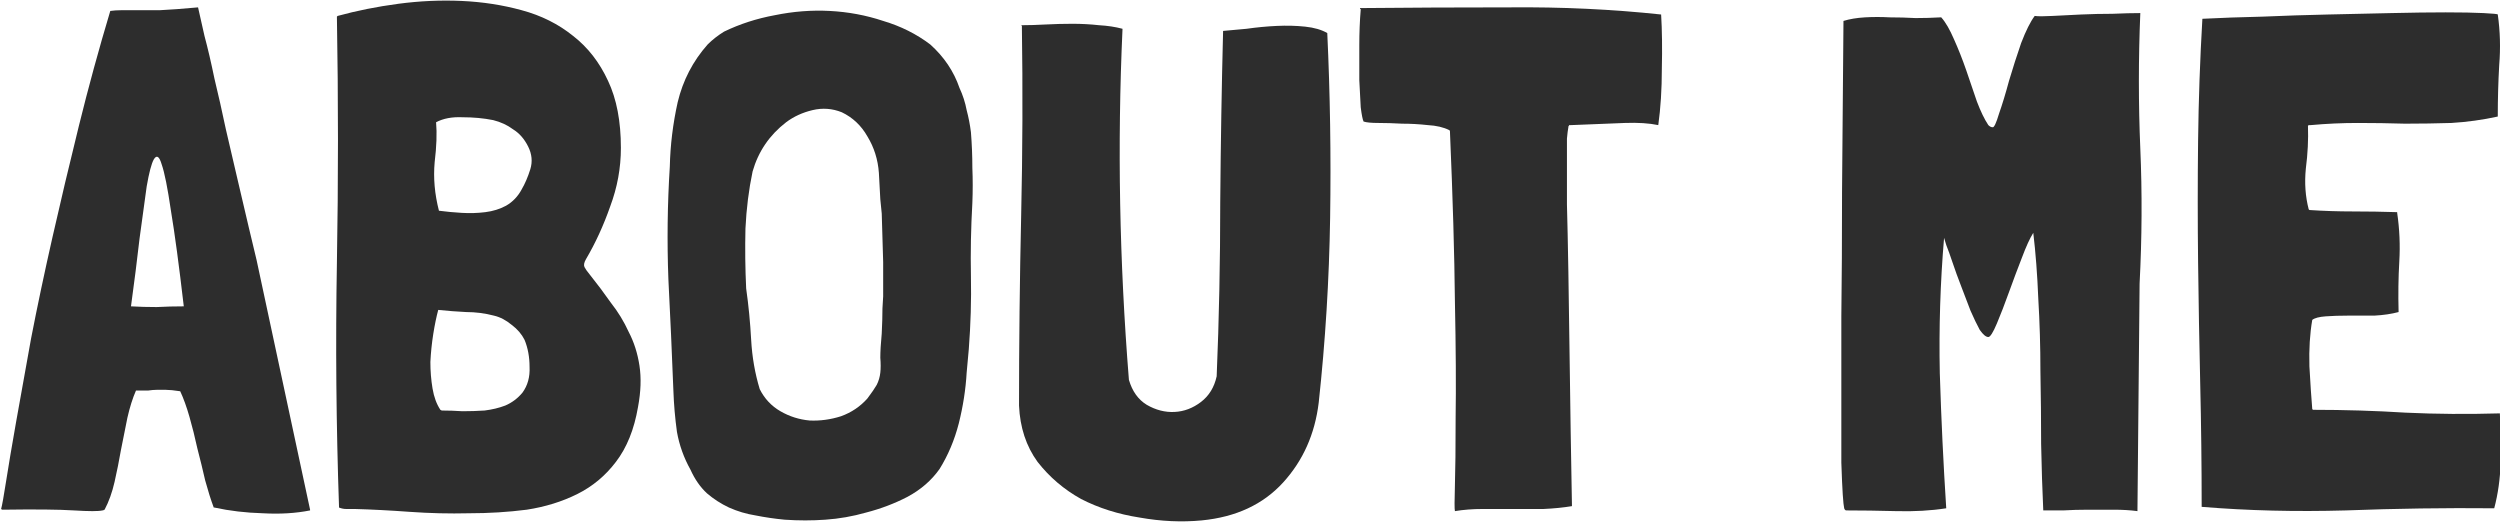 <svg width="1440" height="301" viewBox="0 0 1440 301" fill="none" xmlns="http://www.w3.org/2000/svg">
<g id="ABOUT ME">
<path d="M147.782 149.739C146.686 145.081 145.179 138.779 143.261 130.833C141.343 122.887 139.288 114.119 137.096 104.529C134.904 94.939 132.575 84.938 130.109 74.526C127.917 64.114 125.725 54.387 123.533 45.345C121.615 36.029 119.697 27.809 117.779 20.685C116.135 13.287 114.902 7.807 114.08 4.245C105.038 5.067 97.64 5.615 91.886 5.889C86.406 5.889 81.885 5.889 78.323 5.889C74.761 5.889 71.884 5.889 69.692 5.889C67.5 5.889 65.445 6.026 63.527 6.3C56.951 28.22 50.923 50.277 45.443 72.471C39.963 94.665 34.894 116.037 30.236 136.587C25.578 157.137 21.468 176.591 17.906 194.949C14.618 213.033 11.741 229.062 9.275 243.036C6.809 257.01 4.891 268.381 3.521 277.149C2.151 285.917 1.192 291.26 0.644 293.178C0.918 293.452 1.192 293.589 1.466 293.589C20.098 293.315 33.798 293.452 42.566 294C51.334 294.548 56.814 294.548 59.006 294C59.28 294 59.417 294 59.417 294C59.691 293.726 59.965 293.589 60.239 293.589C62.705 288.931 64.623 283.588 65.993 277.56C67.363 271.532 68.596 265.367 69.692 259.065C71.062 252.489 72.295 246.324 73.391 240.57C74.761 234.542 76.405 229.336 78.323 224.952C81.337 224.952 83.666 224.952 85.31 224.952C87.228 224.678 88.872 224.541 90.242 224.541C91.886 224.541 93.667 224.541 95.585 224.541C97.503 224.541 100.243 224.815 103.805 225.363C105.723 229.473 107.504 234.405 109.148 240.159C110.792 245.913 112.299 251.941 113.669 258.243C115.313 264.545 116.82 270.71 118.19 276.738C119.834 282.766 121.478 287.972 123.122 292.356H123.533C132.301 294.274 141.617 295.37 151.481 295.644C161.345 296.192 170.387 295.644 178.607 294V293.589L147.782 149.739ZM105.86 176.454C100.654 176.454 95.448 176.591 90.242 176.865C85.036 176.865 80.104 176.728 75.446 176.454C77.364 162.48 79.008 149.465 80.378 137.409C82.022 125.353 83.392 115.352 84.488 107.406C85.858 99.46 87.228 94.254 88.598 91.788C90.242 89.048 91.749 90.007 93.119 94.665C94.763 99.323 96.544 108.228 98.462 121.38C100.654 134.532 103.12 152.89 105.86 176.454Z" fill="#2D2D2D"/>
<path d="M339.552 157.959C338.182 156.315 337.223 154.945 336.675 153.849C336.127 152.753 336.401 151.246 337.497 149.328C342.977 140.012 347.635 129.874 351.471 118.914C355.581 107.954 357.636 96.72 357.636 85.212C357.636 69.868 355.17 56.99 350.238 46.578C345.306 35.892 338.593 27.261 330.099 20.685C321.605 13.835 311.741 8.903 300.507 5.889C289.547 2.875 278.039 1.094 265.983 0.546C253.927 -0.002 241.734 0.546 229.404 2.19C217.074 3.834 205.429 6.163 194.469 9.177L194.058 9.588C194.88 57.264 194.88 104.529 194.058 151.383C193.236 197.963 193.647 244.954 195.291 292.356C196.661 292.904 198.031 293.178 199.401 293.178C201.045 293.178 202.689 293.178 204.333 293.178C214.197 293.452 224.746 294 235.98 294.822C247.488 295.644 258.859 295.918 270.093 295.644C281.601 295.644 292.698 294.959 303.384 293.589C314.07 291.945 323.797 288.931 332.565 284.547C341.333 280.163 348.731 273.998 354.759 266.052C361.061 257.832 365.308 247.283 367.5 234.405C369.144 225.637 369.418 217.691 368.322 210.567C367.226 203.443 365.171 197.004 362.157 191.25C359.417 185.222 355.992 179.605 351.882 174.399C348.046 168.919 343.936 163.439 339.552 157.959ZM300.918 226.185C298.178 229.473 294.89 231.939 291.054 233.583C287.492 234.953 283.519 235.912 279.135 236.46C275.025 236.734 270.778 236.871 266.394 236.871C262.284 236.597 258.311 236.46 254.475 236.46L253.653 236.049C251.461 232.761 249.954 228.651 249.132 223.719C248.31 218.787 247.899 213.718 247.899 208.512C248.173 203.032 248.721 197.689 249.543 192.483C250.365 187.277 251.324 182.619 252.42 178.509C257.626 179.057 262.969 179.468 268.449 179.742C273.929 179.742 279.272 180.427 284.478 181.797C288.04 182.619 291.465 184.4 294.753 187.14C298.041 189.606 300.507 192.483 302.151 195.771C304.069 200.429 305.028 205.635 305.028 211.389C305.302 217.143 303.932 222.075 300.918 226.185ZM300.507 109.05C298.315 113.16 295.301 116.311 291.465 118.503C287.903 120.421 283.93 121.654 279.546 122.202C275.162 122.75 270.641 122.887 265.983 122.613C261.325 122.339 256.941 121.928 252.831 121.38C250.365 111.79 249.543 102.474 250.365 93.432C251.461 84.39 251.735 76.718 251.187 70.416C255.297 68.224 260.366 67.265 266.394 67.539C272.696 67.539 278.587 68.087 284.067 69.183C288.451 70.279 292.287 72.06 295.575 74.526C299.137 76.718 302.014 80.006 304.206 84.39C306.398 88.774 306.809 93.158 305.439 97.542C304.069 101.926 302.425 105.762 300.507 109.05Z" fill="#2D2D2D"/>
<path d="M552.681 50.688C549.393 41.098 543.776 32.741 535.83 25.617C527.884 19.589 518.842 15.068 508.704 12.054C498.84 8.766 488.565 6.848 477.879 6.3C467.467 5.752 456.918 6.574 446.232 8.766C435.82 10.684 426.093 13.835 417.051 18.219C413.489 20.411 410.338 22.877 407.598 25.617C399.104 35.207 393.35 46.304 390.336 58.908C387.596 71.238 386.089 83.568 385.815 95.898C384.445 117.544 384.171 139.19 384.993 160.836C386.089 182.208 387.048 203.58 387.87 224.952C388.144 232.898 388.829 240.844 389.925 248.79C391.295 256.462 393.898 263.723 397.734 270.573C400.2 276.053 403.351 280.574 407.187 284.136C411.023 287.424 415.27 290.164 419.928 292.356C424.86 294.548 429.929 296.055 435.135 296.877C440.615 297.973 446.232 298.795 451.986 299.343C459.932 299.891 467.741 299.891 475.413 299.343C483.359 298.795 491.168 297.425 498.84 295.233C507.334 293.041 515.28 290.027 522.678 286.191C530.35 282.081 536.515 276.738 541.173 270.162C546.105 262.216 549.804 253.448 552.27 243.858C554.736 233.994 556.243 224.267 556.791 214.677L558.024 201.114C559.12 186.866 559.531 172.892 559.257 159.192C558.983 145.492 559.257 131.381 560.079 116.859C560.353 110.009 560.353 103.296 560.079 96.72C560.079 89.87 559.805 83.02 559.257 76.17C558.709 71.786 557.887 67.539 556.791 63.429C555.969 59.045 554.599 54.798 552.681 50.688ZM508.704 170.7C508.704 171.248 508.567 173.577 508.293 177.687C508.293 181.797 508.156 186.592 507.882 192.072C507.334 197.826 507.06 202.484 507.06 206.046C507.334 209.334 507.334 212.211 507.06 214.677C506.786 217.143 506.101 219.472 505.005 221.664C503.909 223.582 502.128 226.185 499.662 229.473C495.552 234.131 490.483 237.556 484.455 239.748C478.427 241.666 472.399 242.488 466.371 242.214C460.343 241.666 454.726 239.885 449.52 236.871C444.314 233.857 440.341 229.61 437.601 224.13C434.861 215.088 433.217 205.635 432.669 195.771C432.121 185.633 431.162 175.769 429.792 166.179C429.244 154.671 429.107 143.163 429.381 131.655C429.929 120.147 431.299 109.187 433.491 98.775C436.779 87.267 443.218 77.814 452.808 70.416C457.192 67.128 462.261 64.799 468.015 63.429C473.769 62.059 479.386 62.47 484.866 64.662C491.168 67.676 496.1 72.334 499.662 78.636C503.498 84.938 505.69 91.925 506.238 99.597C506.512 104.255 506.786 109.324 507.06 114.804C507.608 120.01 507.882 122.75 507.882 123.024L508.704 150.972V170.7Z" fill="#2D2D2D"/>
<path d="M764.51 19.041C761.222 17.123 756.975 15.89 751.769 15.342C746.563 14.794 741.083 14.657 735.329 14.931C729.575 15.205 723.821 15.753 718.067 16.575C712.587 17.123 708.066 17.534 704.504 17.808C703.682 49.592 703.134 82.472 702.86 116.448C702.86 150.424 702.175 183.852 700.805 216.732C699.435 223.034 696.421 227.966 691.763 231.528C687.105 235.09 682.036 237.008 676.556 237.282C671.076 237.556 665.733 236.186 660.527 233.172C655.595 230.158 652.17 225.363 650.252 218.787C644.772 150.561 643.539 83.294 646.553 16.986V16.575C642.443 15.479 637.922 14.794 632.99 14.52C628.058 13.972 622.989 13.698 617.783 13.698C612.577 13.698 607.371 13.835 602.165 14.109C597.233 14.383 592.712 14.52 588.602 14.52H588.191L588.602 14.931C589.15 51.099 589.013 87.541 588.191 124.257C587.369 160.973 586.958 197.415 586.958 233.583C587.506 246.187 591.068 257.01 597.644 266.052C604.494 274.82 612.851 281.944 622.715 287.424C632.853 292.63 644.087 296.192 656.417 298.11C668.747 300.302 680.666 300.85 692.174 299.754C711.902 297.836 727.52 290.575 739.028 277.971C750.536 265.367 757.386 250.023 759.578 231.939C763.414 196.593 765.606 161.11 766.154 125.49C766.702 89.596 766.154 54.113 764.51 19.041Z" fill="#2D2D2D"/>
<path d="M956.81 8.355C928.588 5.341 899.544 3.971 869.678 4.245C840.086 4.245 811.316 4.382 783.368 4.656C783.368 4.93 783.368 5.067 783.368 5.067C783.642 5.067 783.779 5.204 783.779 5.478C783.231 12.054 782.957 18.904 782.957 26.028C782.957 33.152 782.957 39.865 782.957 46.167C783.231 52.195 783.505 57.401 783.779 61.785C784.327 66.169 784.875 68.909 785.423 70.005C787.067 70.553 789.944 70.827 794.054 70.827C798.164 70.827 802.685 70.964 807.617 71.238C812.549 71.238 817.481 71.512 822.413 72.06C827.345 72.334 831.455 73.293 834.743 74.937L835.154 75.348C836.798 113.708 837.757 146.451 838.031 173.577C838.579 200.703 838.716 223.034 838.442 240.57C838.442 257.832 838.305 270.847 838.031 279.615C837.757 288.383 837.757 293.315 838.031 294.411C842.963 293.589 848.306 293.178 854.06 293.178C859.814 293.178 865.568 293.178 871.322 293.178C877.35 293.178 883.241 293.178 888.995 293.178C895.023 292.904 900.503 292.356 905.435 291.534V290.712C904.887 260.846 904.476 234.953 904.202 213.033C903.928 190.839 903.654 171.933 903.38 156.315C903.106 140.423 902.832 127.545 902.558 117.681C902.558 107.543 902.558 99.46 902.558 93.432C902.558 87.13 902.558 82.609 902.558 79.869C902.832 76.855 903.106 74.663 903.38 73.293C903.38 73.019 903.38 72.882 903.38 72.882C903.654 72.608 903.791 72.334 903.791 72.06H905.024C917.902 71.512 928.177 71.101 935.849 70.827C943.521 70.553 949.96 70.964 955.166 72.06C956.536 62.196 957.221 51.373 957.221 39.591C957.495 27.809 957.358 17.397 956.81 8.355Z" fill="#2D2D2D"/>
<path d="M1232.41 163.302C1233.78 136.998 1233.91 111.105 1232.82 85.623C1231.72 59.867 1231.72 33.837 1232.82 7.533C1228.43 7.533 1223.09 7.67 1216.79 7.944C1210.76 7.944 1204.73 8.081 1198.71 8.355C1192.95 8.629 1187.47 8.903 1182.27 9.177C1177.33 9.451 1173.91 9.451 1171.99 9.177C1169.52 12.465 1166.92 17.671 1164.18 24.795C1161.72 31.919 1159.39 39.18 1157.19 46.578C1155.28 53.702 1153.36 60.004 1151.44 65.484C1149.8 70.964 1148.56 73.567 1147.74 73.293C1146.92 73.293 1146.1 72.882 1145.28 72.06C1143.08 68.772 1140.89 64.251 1138.7 58.497C1136.78 52.743 1134.73 46.715 1132.53 40.413C1130.34 34.111 1128.01 28.22 1125.55 22.74C1123.08 16.986 1120.62 12.739 1118.15 9.999H1117.74C1113.08 10.273 1108.29 10.41 1103.35 10.41C1098.42 10.136 1093.49 9.999 1088.56 9.999C1083.63 9.725 1078.83 9.725 1074.17 9.999C1069.51 10.273 1065.4 10.958 1061.84 12.054C1061.57 49.318 1061.29 81.924 1061.02 109.872C1061.02 137.82 1060.88 161.932 1060.61 182.208C1060.61 202.484 1060.61 219.472 1060.61 233.172C1060.61 246.872 1060.61 257.969 1060.61 266.463C1060.88 274.683 1061.16 280.848 1061.43 284.958C1061.71 289.068 1061.98 291.671 1062.25 292.767C1062.53 293.589 1062.94 294 1063.49 294C1072.25 294 1081.84 294.137 1092.26 294.411C1102.67 294.685 1112.26 294.137 1121.03 292.767C1119.38 267.285 1118.15 241.392 1117.33 215.088C1116.78 188.784 1117.6 162.754 1119.79 136.998C1119.79 136.998 1120.2 138.368 1121.03 141.108C1122.12 143.848 1123.36 147.273 1124.73 151.383C1126.1 155.493 1127.74 160.014 1129.66 164.946C1131.58 169.878 1133.36 174.536 1135 178.92C1136.92 183.304 1138.7 187.003 1140.34 190.017C1142.26 192.757 1143.91 194.127 1145.28 194.127C1146.37 194.127 1148.02 191.524 1150.21 186.318C1152.4 181.112 1154.73 175.084 1157.19 168.234C1159.66 161.384 1162.13 154.808 1164.59 148.506C1167.06 141.93 1169.25 137.135 1171.17 134.121C1172.54 145.629 1173.5 158.233 1174.05 171.933C1174.87 185.633 1175.28 199.607 1175.28 213.855C1175.55 228.103 1175.69 242.077 1175.69 255.777C1175.96 269.477 1176.37 282.218 1176.92 294C1180.21 294 1184.05 294 1188.43 294C1193.09 293.726 1197.88 293.589 1202.82 293.589C1207.75 293.589 1212.68 293.589 1217.61 293.589C1222.54 293.589 1227.06 293.863 1231.17 294.411L1232.41 163.302Z" fill="#2D2D2D"/>
<path d="M1439.95 238.104C1421.32 238.652 1403.24 238.515 1385.7 237.693C1368.17 236.597 1350.36 236.049 1332.27 236.049L1331.86 235.638C1331.31 229.062 1330.76 220.842 1330.22 210.978C1329.94 201.114 1330.49 192.209 1331.86 184.263C1333.23 183.167 1335.83 182.482 1339.67 182.208C1343.51 181.934 1347.75 181.797 1352.41 181.797C1357.34 181.797 1362.41 181.797 1367.62 181.797C1372.82 181.523 1377.48 180.838 1381.59 179.742C1381.32 169.604 1381.45 159.877 1382 150.561C1382.55 141.245 1382.14 131.929 1380.77 122.613V122.202C1372.28 121.928 1363.78 121.791 1355.29 121.791C1346.79 121.791 1338.44 121.517 1330.22 120.969L1329.81 120.558C1327.89 113.16 1327.34 105.351 1328.16 97.131C1329.26 88.637 1329.67 80.417 1329.39 72.471L1329.81 72.06H1331.04C1340.08 71.238 1349.12 70.827 1358.16 70.827C1367.21 70.827 1376.25 70.964 1385.29 71.238C1394.33 71.238 1403.24 71.101 1412.01 70.827C1421.05 70.279 1429.95 69.046 1438.72 67.128V66.717C1438.72 57.127 1438.99 47.4 1439.54 37.536C1440.36 27.672 1440.09 17.945 1438.72 8.355C1438.72 8.081 1435.98 7.807 1430.5 7.533C1425.02 7.259 1417.76 7.122 1408.72 7.122C1399.68 7.122 1389.26 7.259 1377.48 7.533C1365.7 7.807 1353.51 8.081 1340.9 8.355C1328.3 8.629 1315.69 9.04 1303.09 9.588C1290.76 9.862 1279.25 10.273 1268.57 10.821C1267.2 34.385 1266.37 57.812 1266.1 81.102C1265.83 104.392 1265.83 127.682 1266.1 150.972C1266.37 174.262 1266.79 197.689 1267.33 221.253C1267.88 244.543 1268.16 268.107 1268.16 291.945C1294.73 294.137 1322.41 294.822 1351.18 294C1380.22 292.904 1408.72 292.493 1436.67 292.767C1438.86 284.547 1440.09 275.779 1440.36 266.463C1440.64 256.873 1440.5 247.694 1439.95 238.926V238.104Z" fill="#2D2D2D"/>
</g>
</svg>
